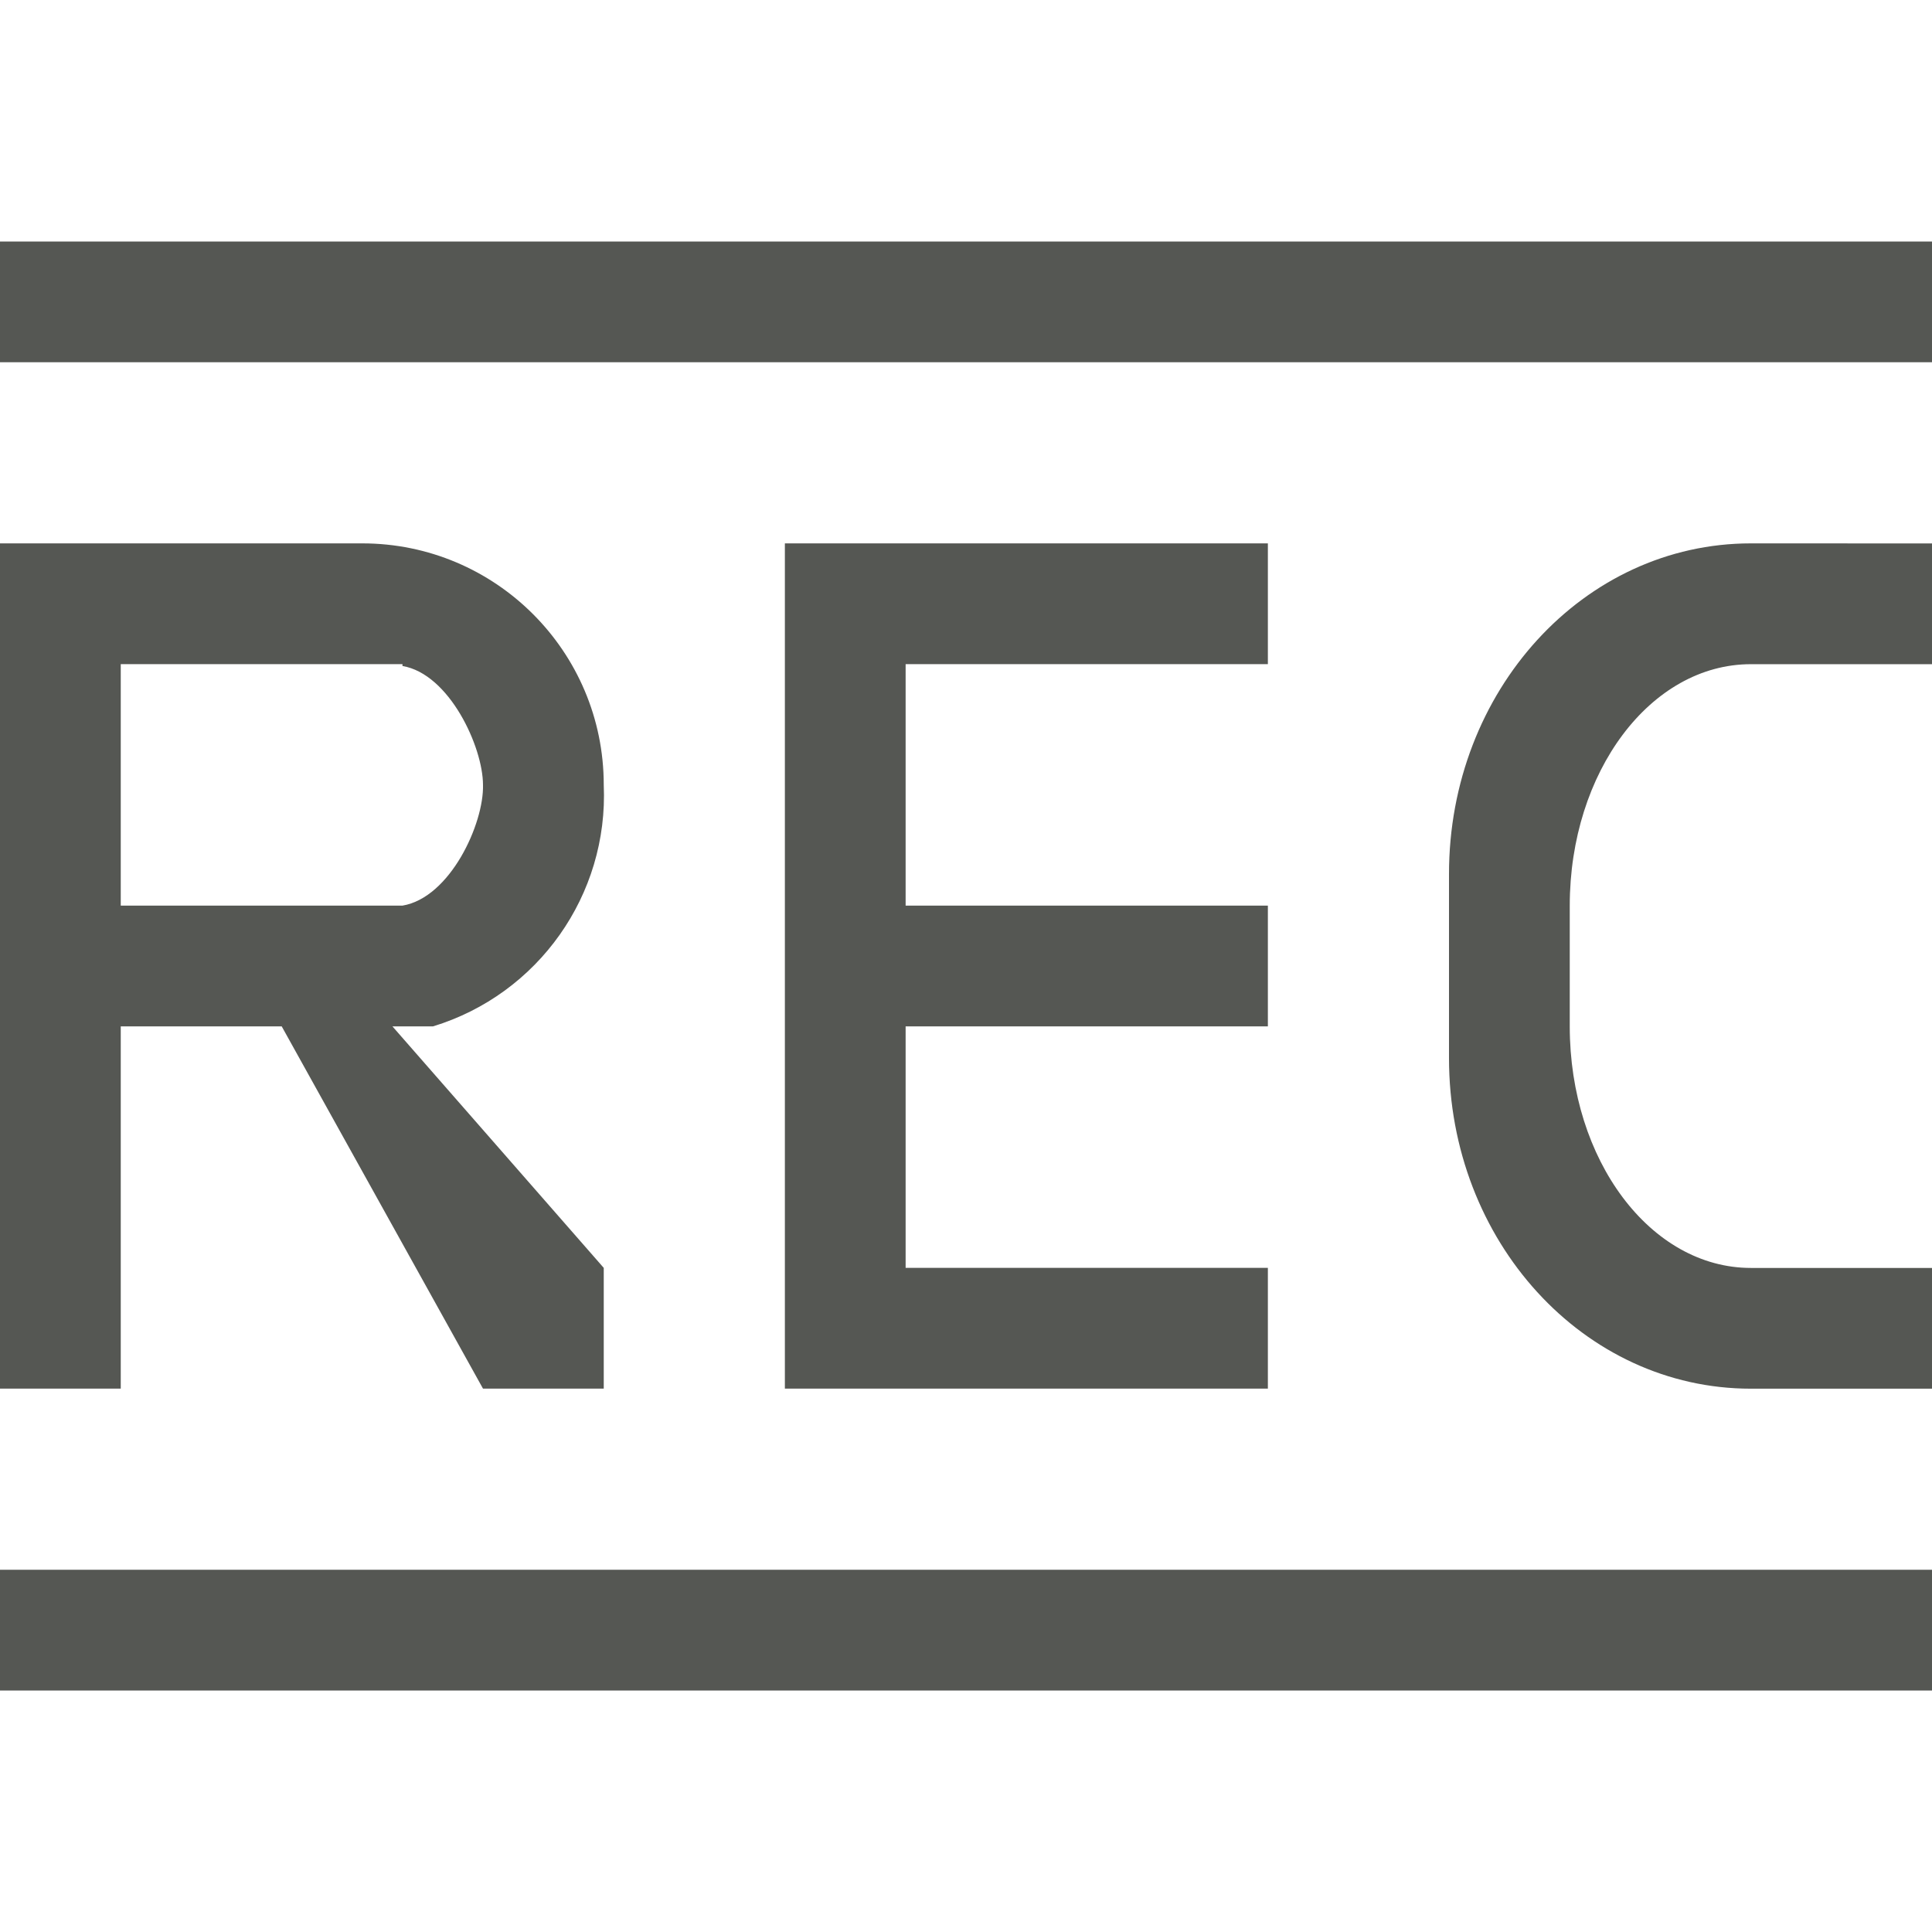 <svg height="32" viewBox="0 0 32 32" width="32" xmlns="http://www.w3.org/2000/svg"><path d="m0 4v2h32v-2zm0 5v14h2v-6h2.666l3.334 6h2v-2l-3.5-4h.672c1.744-.533 2.908-2.178 2.828-4 0-2.209-1.791-4-4-4h-4zm13 0v14h2 6v-2h-6v-4h6v-2h-6v-4h6v-2h-6zm16 0c-2.77 0-5 2.442-5 5.475v3.051c0 3.033 2.23 5.475 5 5.475h3.205c-.12-.472-.205-.96-.205-1.475v-.525h-3c-1.662 0-3-1.784-3-4v-2c0-2.216 1.338-4 3-4h3v-2zm-27 2h4.666v.031c.776.13 1.333 1.34 1.334 1.969.017.641-.543 1.868-1.334 2h-4.666zm-2 15v2h32v-2z" fill="#555753" stroke-width="1.333"/></svg>